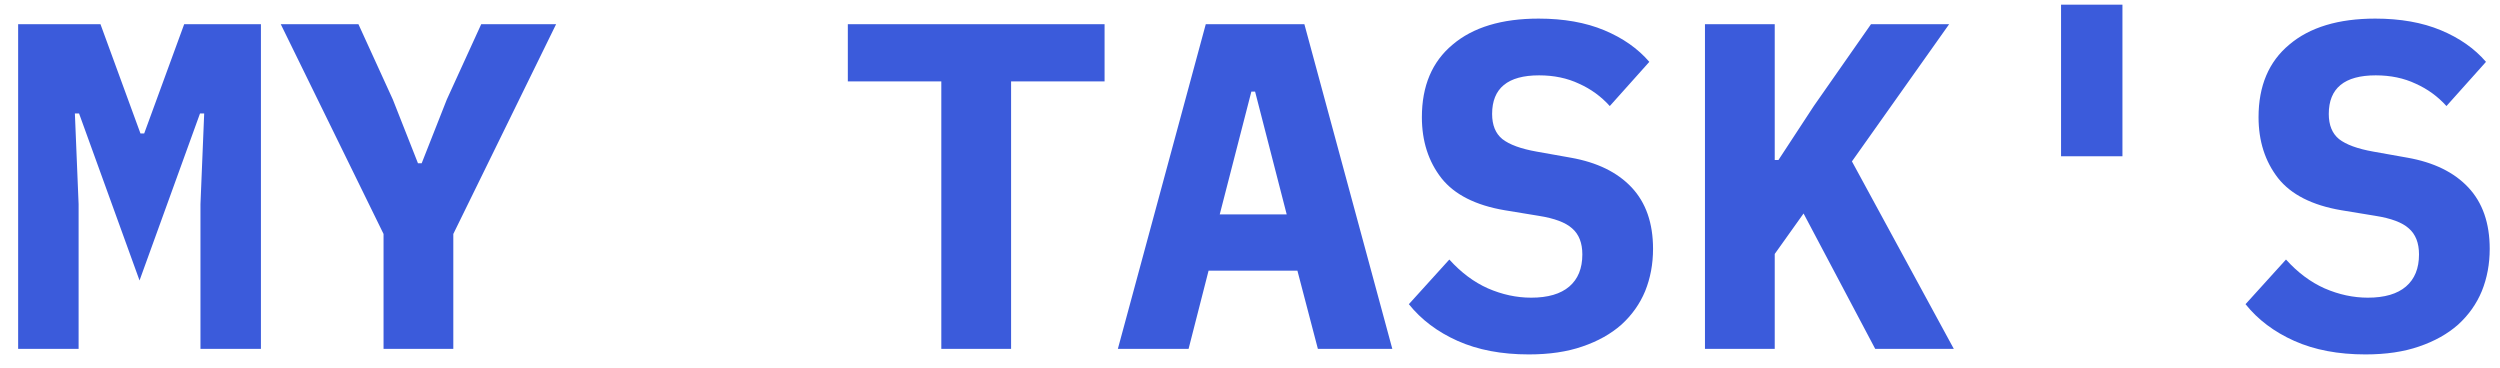 <svg width="129" height="19" viewBox="0 0 129 19" fill="none" xmlns="http://www.w3.org/2000/svg">
<path d="M10.344 10.536L10.536 5.856H10.32L7.2 14.472L4.08 5.856H3.864L4.056 10.536V18H0.936V1.248H5.184L7.248 6.888H7.44L9.504 1.248H13.464V18H10.344V10.536ZM19.791 18V12.072L14.487 1.248H18.495L20.271 5.136L21.567 8.424H21.759L23.055 5.136L24.831 1.248H28.695L23.391 12.072V18H19.791ZM52.172 4.2V18H48.572V4.2H43.748V1.248H56.996V4.2H52.172ZM68.002 18L66.947 13.968H62.362L61.331 18H57.682L62.218 1.248H67.306L71.843 18H68.002ZM64.763 4.728H64.57L62.938 11.064H66.394L64.763 4.728ZM78.889 18.288C77.481 18.288 76.257 18.056 75.217 17.592C74.177 17.128 73.337 16.496 72.697 15.696L74.785 13.392C75.393 14.064 76.057 14.56 76.777 14.88C77.513 15.2 78.257 15.36 79.009 15.36C79.873 15.36 80.529 15.168 80.977 14.784C81.425 14.4 81.649 13.848 81.649 13.128C81.649 12.536 81.473 12.088 81.121 11.784C80.785 11.48 80.209 11.264 79.393 11.136L77.641 10.848C76.137 10.592 75.049 10.04 74.377 9.192C73.705 8.328 73.369 7.28 73.369 6.048C73.369 4.432 73.897 3.184 74.953 2.304C76.009 1.408 77.489 0.96 79.393 0.96C80.689 0.96 81.817 1.16 82.777 1.56C83.737 1.96 84.513 2.504 85.105 3.192L83.065 5.472C82.617 4.976 82.089 4.592 81.481 4.32C80.873 4.032 80.185 3.888 79.417 3.888C77.801 3.888 76.993 4.552 76.993 5.88C76.993 6.456 77.169 6.888 77.521 7.176C77.889 7.464 78.481 7.68 79.297 7.824L81.049 8.136C82.409 8.376 83.457 8.888 84.193 9.672C84.929 10.456 85.297 11.512 85.297 12.84C85.297 13.624 85.161 14.352 84.889 15.024C84.617 15.68 84.209 16.256 83.665 16.752C83.121 17.232 82.449 17.608 81.649 17.88C80.865 18.152 79.945 18.288 78.889 18.288ZM93.064 11.016L91.576 13.104V18H87.976V1.248H91.576V8.256H91.768L93.592 5.472L96.544 1.248H100.576L95.56 8.328L100.816 18H96.76L93.064 11.016ZM106.35 8.064V0.24H109.518V8.064H106.35ZM122.061 18.288C120.653 18.288 119.429 18.056 118.389 17.592C117.349 17.128 116.509 16.496 115.869 15.696L117.957 13.392C118.565 14.064 119.229 14.56 119.949 14.88C120.685 15.2 121.429 15.36 122.181 15.36C123.045 15.36 123.701 15.168 124.149 14.784C124.597 14.4 124.821 13.848 124.821 13.128C124.821 12.536 124.645 12.088 124.293 11.784C123.957 11.48 123.381 11.264 122.565 11.136L120.813 10.848C119.309 10.592 118.221 10.04 117.549 9.192C116.877 8.328 116.541 7.28 116.541 6.048C116.541 4.432 117.069 3.184 118.125 2.304C119.181 1.408 120.661 0.96 122.565 0.96C123.861 0.96 124.989 1.16 125.949 1.56C126.909 1.96 127.685 2.504 128.277 3.192L126.237 5.472C125.789 4.976 125.261 4.592 124.653 4.32C124.045 4.032 123.357 3.888 122.589 3.888C120.973 3.888 120.165 4.552 120.165 5.88C120.165 6.456 120.341 6.888 120.693 7.176C121.061 7.464 121.653 7.68 122.469 7.824L124.221 8.136C125.581 8.376 126.629 8.888 127.365 9.672C128.101 10.456 128.469 11.512 128.469 12.84C128.469 13.624 128.333 14.352 128.061 15.024C127.789 15.68 127.381 16.256 126.837 16.752C126.293 17.232 125.621 17.608 124.821 17.88C124.037 18.152 123.117 18.288 122.061 18.288Z" fill="#3B5BDB"/>
</svg>
